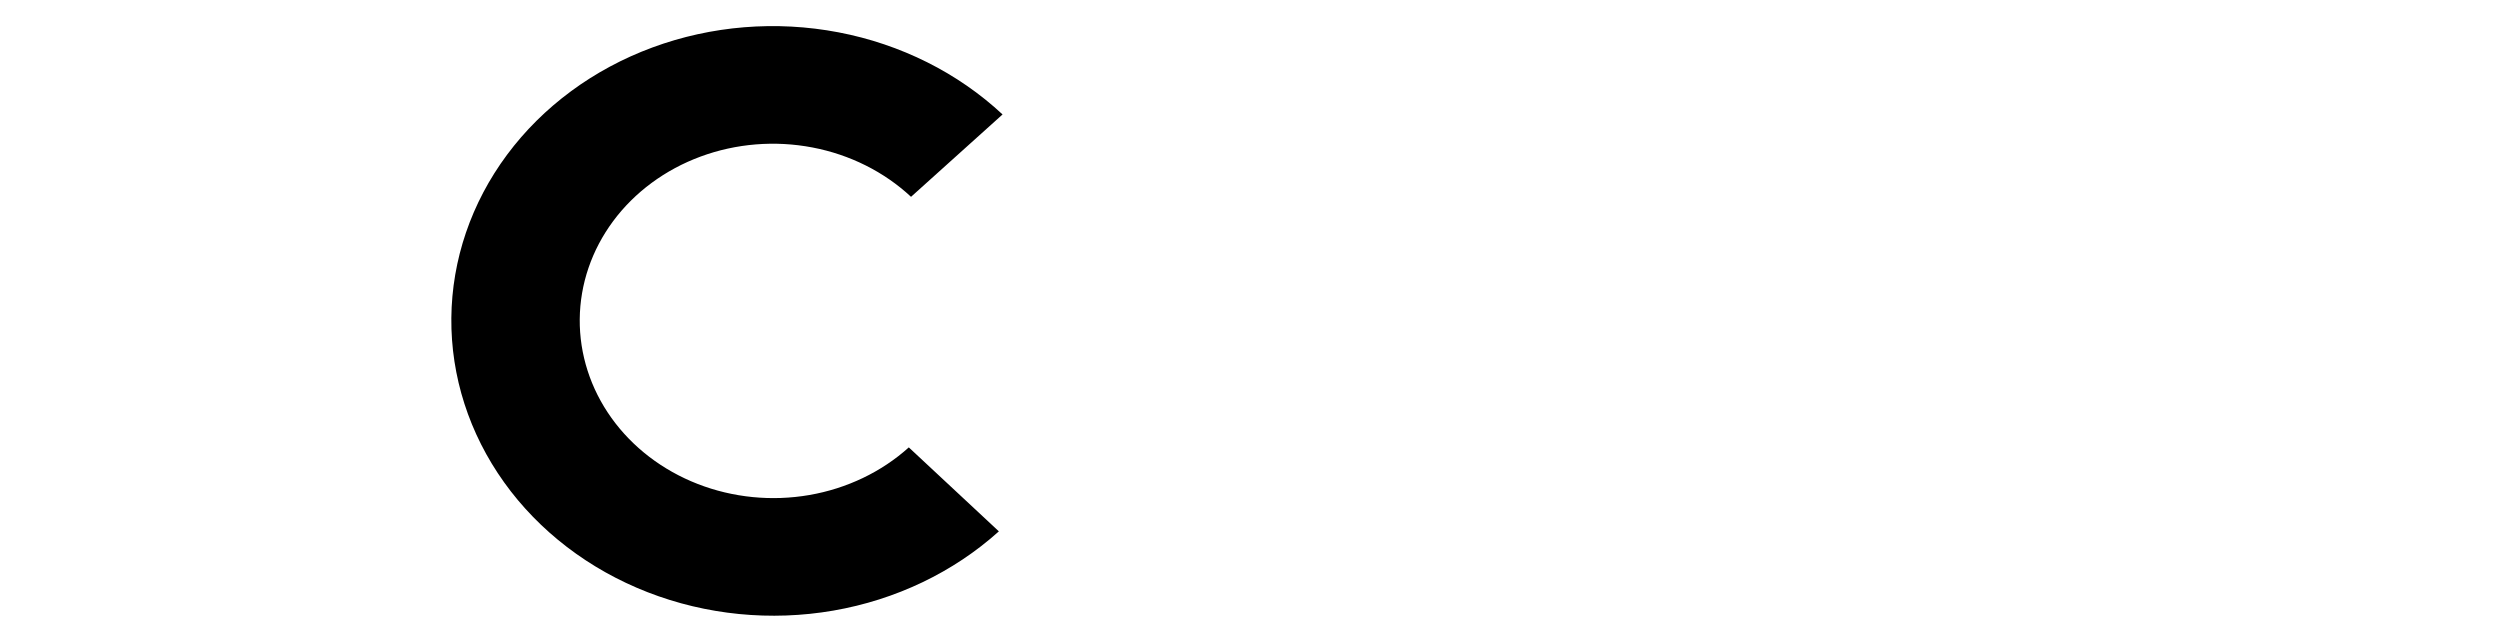 <svg width="966" height="248" viewBox="0 0 966 248" fill="none" xmlns="http://www.w3.org/2000/svg">
<g filter="url(#filter0_d_73_139)">
<path d="M377.962 197.317C360.43 213.096 338.177 223.75 314.017 227.934C289.857 232.118 264.875 229.643 242.229 220.823C219.584 212.002 200.292 197.232 186.795 178.38C173.297 159.527 166.199 137.44 166.398 114.911C166.598 92.381 174.085 70.422 187.915 51.809C201.744 33.196 221.294 18.766 244.092 10.343C266.89 1.921 291.912 -0.116 315.995 4.491C340.077 9.097 362.138 20.14 379.387 36.223L344.022 68.052C333.655 58.386 320.396 51.749 305.921 48.98C291.447 46.211 276.408 47.435 262.706 52.498C249.004 57.56 237.254 66.233 228.942 77.419C220.63 88.606 216.13 101.804 216.01 115.345C215.89 128.886 220.156 142.161 228.269 153.492C236.381 164.822 247.976 173.7 261.586 179.001C275.197 184.303 290.212 185.79 304.733 183.276C319.254 180.761 332.628 174.357 343.165 164.874L377.962 197.317Z" fill="black"/>
</g>
<g filter="url(#filter1_d_73_139)">
<path d="M351.512 98.268L348.012 98.238L347.69 134.636L351.19 134.667L351.177 136.067L333.678 135.914L333.69 134.514L337.19 134.544L337.489 100.736L323.312 136.523L321.702 136.509L306.489 99.484L306.181 134.273L311.781 134.322L311.769 135.722L300.569 135.623L300.582 134.224L304.781 134.26L305.104 97.862L300.834 97.824L300.846 96.424L316.456 96.561L327.143 122.906L337.525 96.746L351.524 96.868L351.512 98.268ZM390.051 135.007C389.58 135.47 388.69 135.882 387.38 136.244C386.07 136.559 384.552 136.709 382.826 136.694C378.999 136.661 376.606 135.496 375.646 133.201C373.291 135.607 369.711 136.789 364.904 136.747C362.338 136.725 360.22 136.123 358.55 134.941C356.928 133.714 356.127 131.933 356.147 129.6C356.175 126.474 357.41 124.081 359.851 122.422C362.293 120.717 366.55 119.541 372.623 118.894L375.426 118.569L375.456 115.139C375.492 111.079 375.213 108.346 374.619 106.941C374.024 105.536 372.817 104.825 370.997 104.809C369.224 104.794 368.078 105.04 367.561 105.549C367.043 106.011 366.852 106.57 366.986 107.224C367.12 107.832 367.346 108.651 367.664 109.68C367.982 110.71 368.138 111.528 368.132 112.134C368.12 113.581 367.595 114.813 366.56 115.831C365.571 116.802 364.353 117.282 362.907 117.269C361.507 117.257 360.298 116.756 359.28 115.767C358.262 114.731 357.76 113.49 357.773 112.044C357.794 109.664 359.025 107.644 361.466 105.986C363.955 104.281 367.626 103.45 372.479 103.492C377.379 103.535 380.847 104.522 382.883 106.453C384.966 108.385 385.986 111.778 385.943 116.631L385.832 129.23C385.81 131.703 386.099 133.269 386.7 133.928C387.301 134.54 388.42 134.666 390.057 134.307L390.051 135.007ZM365.889 128.285C366.107 130.061 366.748 131.443 367.813 132.432C368.878 133.375 370.11 133.853 371.51 133.865C372.957 133.878 374.223 133.189 375.309 131.798L375.414 119.899L372.891 120.226C370.742 120.488 368.985 121.289 367.619 122.63C366.301 123.972 365.724 125.857 365.889 128.285ZM430.994 135.366L434.494 135.397L434.481 136.797L416.982 136.643L416.994 135.243L420.494 135.274L420.668 115.675C420.697 112.362 420.228 110.001 419.26 108.592C418.293 107.184 416.829 106.471 414.869 106.454C412.209 106.43 410.073 107.812 408.462 110.598L408.245 135.167L411.744 135.197L411.732 136.597L394.233 136.444L394.245 135.044L397.745 135.075L398.005 105.676L394.505 105.645L394.518 104.245L408.517 104.368L408.485 108.008C409.382 106.802 410.768 105.788 412.642 104.964C414.563 104.094 416.62 103.669 418.814 103.688C427.12 103.761 431.233 108.3 431.154 117.307L430.994 135.366ZM473.309 135.737C472.839 136.199 471.948 136.612 470.638 136.973C469.329 137.289 467.811 137.439 466.084 137.424C462.258 137.39 459.864 136.226 458.905 133.93C456.55 136.337 452.969 137.519 448.163 137.477C445.596 137.454 443.478 136.852 441.809 135.671C440.186 134.443 439.385 132.663 439.406 130.33C439.433 127.203 440.668 124.81 443.109 123.152C445.551 121.446 449.809 120.27 455.881 119.623L458.684 119.298L458.715 115.868C458.75 111.808 458.471 109.076 457.877 107.67C457.283 106.265 456.076 105.555 454.256 105.539C452.483 105.523 451.337 105.77 450.819 106.279C450.302 106.741 450.11 107.299 450.244 107.954C450.379 108.561 450.605 109.38 450.923 110.41C451.24 111.439 451.396 112.257 451.391 112.864C451.378 114.31 450.854 115.543 449.818 116.56C448.829 117.532 447.612 118.011 446.165 117.998C444.765 117.986 443.556 117.485 442.538 116.496C441.521 115.461 441.018 114.22 441.031 112.773C441.052 110.393 442.284 108.374 444.725 106.715C447.214 105.01 450.884 104.179 455.738 104.222C460.637 104.265 464.105 105.252 466.142 107.183C468.225 109.115 469.245 112.507 469.202 117.36L469.09 129.96C469.068 132.433 469.358 133.999 469.959 134.657C470.56 135.269 471.679 135.396 473.316 135.037L473.309 135.737ZM449.148 129.015C449.365 130.79 450.007 132.172 451.071 133.162C452.136 134.105 453.369 134.582 454.769 134.594C456.215 134.607 457.481 133.918 458.567 132.527L458.672 120.628L456.149 120.956C454 121.217 452.243 122.018 450.878 123.36C449.559 124.702 448.983 126.587 449.148 129.015ZM486.089 130.738C486.077 132.045 486.91 132.799 488.589 133L500.628 133.106C504.781 133.142 507.667 134.054 509.284 135.842C510.902 137.629 511.442 139.828 510.906 142.436C510.416 145.045 508.808 147.435 506.082 149.604C503.356 151.774 499.614 152.838 494.854 152.796C486.127 152.72 480.539 151.387 478.088 148.799C477.164 147.764 476.778 146.548 476.931 145.149C477.083 143.797 477.606 142.681 478.5 141.802C479.394 140.97 480.403 140.396 481.526 140.079C480.044 138.806 479.311 137.236 479.327 135.369C479.344 133.503 479.918 131.851 481.051 130.414C482.231 128.931 483.572 127.753 485.073 126.879C479.724 124.873 477.072 121.326 477.117 116.239C477.15 112.459 478.902 109.558 482.374 107.535C485.892 105.466 489.845 104.45 494.231 104.489C496.331 104.507 498.428 104.852 500.522 105.524C499.462 104.068 498.94 102.337 498.958 100.33C498.976 98.323 499.667 96.673 501.032 95.378C502.444 94.037 504.177 93.376 506.23 93.394C508.33 93.412 509.888 93.986 510.905 95.115C511.969 96.197 512.494 97.415 512.483 98.769C512.471 100.122 512.04 101.261 511.192 102.187C510.391 103.114 509.313 103.571 507.96 103.559C506.653 103.548 505.607 103.095 504.822 102.202C504.036 101.308 503.648 100.418 503.655 99.531C503.664 98.598 503.834 97.806 504.166 97.156C504.546 96.459 504.736 96.064 504.737 95.971C504.604 95.223 504.139 95.009 503.343 95.328C502.546 95.648 501.84 96.319 501.225 97.34C500.656 98.315 500.366 99.456 500.354 100.762C500.332 103.329 501.457 105.392 503.73 106.952C507.723 109.227 509.702 112.348 509.667 116.314C509.632 120.281 507.949 123.276 504.617 125.301C501.286 127.278 497.358 128.247 492.831 128.207C490.638 128.188 488.703 127.938 487.028 127.457C486.412 128.478 486.099 129.572 486.089 130.738ZM499.167 116.293C499.202 112.279 498.76 109.545 497.839 108.091C496.919 106.636 495.525 105.9 493.659 105.884C491.839 105.868 490.502 106.603 489.649 108.089C488.796 109.528 488.353 112.208 488.318 116.127C488.283 120.047 488.702 122.804 489.575 124.399C490.447 125.993 491.77 126.798 493.544 126.814C495.364 126.83 496.747 126.072 497.694 124.54C498.641 123.008 499.132 120.259 499.167 116.293ZM500.128 142.202L488.368 142.099C486.128 142.079 484.242 141.666 482.709 140.859C482.026 144.213 482.843 146.787 485.161 148.581C487.524 150.422 490.76 151.36 494.866 151.396C498.973 151.432 502.388 150.435 505.113 148.406C506.381 147.484 507.089 146.556 507.238 145.624C507.386 144.692 506.856 143.894 505.649 143.23C504.441 142.566 502.601 142.224 500.128 142.202ZM547.244 123.784L526.105 123.599C526.499 131.816 529.659 135.95 535.585 136.002C537.172 136.016 538.972 135.659 540.985 134.93C543.045 134.201 544.547 133.164 545.493 131.819L546.466 132.527C545.425 134.245 543.662 135.653 541.179 136.751C538.696 137.85 536.218 138.388 533.744 138.366C531.318 138.345 529.127 138.092 527.171 137.609C525.215 137.078 523.31 136.221 521.453 135.038C519.597 133.855 518.143 132.093 517.09 129.75C516.084 127.408 515.596 124.58 515.625 121.267C515.675 115.62 517.275 111.458 520.426 108.778C523.577 106.053 527.369 104.709 531.802 104.748C536.282 104.787 539.978 106.313 542.892 109.325C545.852 112.338 547.303 117.158 547.244 123.784ZM526.047 122.198L537.457 122.298C537.495 118.005 537.061 114.244 536.156 111.016C535.298 107.789 533.866 106.166 531.859 106.149C529.853 106.131 528.392 107.682 527.478 110.8C526.564 113.872 526.089 117.415 526.054 121.428L526.047 122.198ZM626.054 137.075L629.554 137.106L629.541 138.505L612.042 138.352L612.054 136.952L615.554 136.983L615.728 117.384C615.757 114.07 615.288 111.71 614.32 110.301C613.353 108.893 611.889 108.18 609.929 108.163C608.809 108.153 607.64 108.469 606.42 109.112C605.201 109.754 604.19 110.656 603.386 111.815C603.932 113.5 604.191 115.836 604.164 118.822L604.005 136.882L607.505 136.912L607.492 138.312L589.293 138.153L589.305 136.753L593.505 136.79L593.679 117.19C593.708 113.877 593.239 111.516 592.271 110.108C591.304 108.699 589.84 107.987 587.88 107.969C585.22 107.946 583.084 109.327 581.473 112.113L581.256 136.682L584.755 136.713L584.743 138.113L567.244 137.96L567.256 136.56L570.756 136.59L571.016 107.192L567.516 107.161L567.529 105.761L581.528 105.884L581.496 109.523C582.393 108.318 583.779 107.303 585.653 106.48C587.574 105.61 589.631 105.185 591.825 105.204C597.378 105.252 600.98 106.847 602.633 109.989C603.859 108.506 605.479 107.377 607.493 106.601C609.507 105.779 611.634 105.377 613.874 105.397C622.18 105.47 626.293 110.009 626.214 119.016L626.054 137.075ZM665.501 124.82L644.362 124.635C644.756 132.852 647.916 136.986 653.842 137.038C655.429 137.052 657.229 136.695 659.242 135.966C661.302 135.237 662.805 134.2 663.75 132.855L664.724 133.563C663.682 135.281 661.919 136.689 659.436 137.787C656.953 138.886 654.475 139.424 652.002 139.402C649.575 139.381 647.384 139.128 645.428 138.645C643.473 138.114 641.567 137.257 639.71 136.074C637.854 134.891 636.4 133.129 635.347 130.786C634.341 128.444 633.853 125.616 633.882 122.303C633.932 116.656 635.532 112.494 638.683 109.814C641.834 107.089 645.626 105.745 650.059 105.784C654.539 105.823 658.235 107.349 661.149 110.361C664.109 113.374 665.56 118.194 665.501 124.82ZM644.304 123.234L655.714 123.334C655.752 119.041 655.318 115.28 654.414 112.052C653.555 108.825 652.123 107.202 650.117 107.185C648.11 107.167 646.649 108.718 645.735 111.836C644.821 114.908 644.347 118.451 644.311 122.464L644.304 123.234Z" fill="white"/>
</g>
<defs>
<filter id="filter0_d_73_139" x="164.394" y="0.084" width="232.993" height="247.832" filterUnits="userSpaceOnUse" color-interpolation-filters="sRGB">
<feFlood flood-opacity="0" result="BackgroundImageFix"/>
<feColorMatrix in="SourceAlpha" type="matrix" values="0 0 0 0 0 0 0 0 0 0 0 0 0 0 0 0 0 0 127 0" result="hardAlpha"/>
<feOffset dx="8" dy="8"/>
<feGaussianBlur stdDeviation="5"/>
<feComposite in2="hardAlpha" operator="out"/>
<feColorMatrix type="matrix" values="0 0 0 0 0 0 0 0 0 0 0 0 0 0 0 0 0 0 0.25 0"/>
<feBlend mode="normal" in2="BackgroundImageFix" result="effect1_dropShadow_73_139"/>
<feBlend mode="normal" in="SourceGraphic" in2="effect1_dropShadow_73_139" result="shape"/>
</filter>
<filter id="filter1_d_73_139" x="298.362" y="89.595" width="381.404" height="78.694" filterUnits="userSpaceOnUse" color-interpolation-filters="sRGB">
<feFlood flood-opacity="0" result="BackgroundImageFix"/>
<feColorMatrix in="SourceAlpha" type="matrix" values="0 0 0 0 0 0 0 0 0 0 0 0 0 0 0 0 0 0 127 0" result="hardAlpha"/>
<feOffset dx="6" dy="6"/>
<feGaussianBlur stdDeviation="4"/>
<feComposite in2="hardAlpha" operator="out"/>
<feColorMatrix type="matrix" values="0 0 0 0 0 0 0 0 0 0 0 0 0 0 0 0 0 0 0.25 0"/>
<feBlend mode="normal" in2="BackgroundImageFix" result="effect1_dropShadow_73_139"/>
<feBlend mode="normal" in="SourceGraphic" in2="effect1_dropShadow_73_139" result="shape"/>
</filter>
</defs>
</svg>
